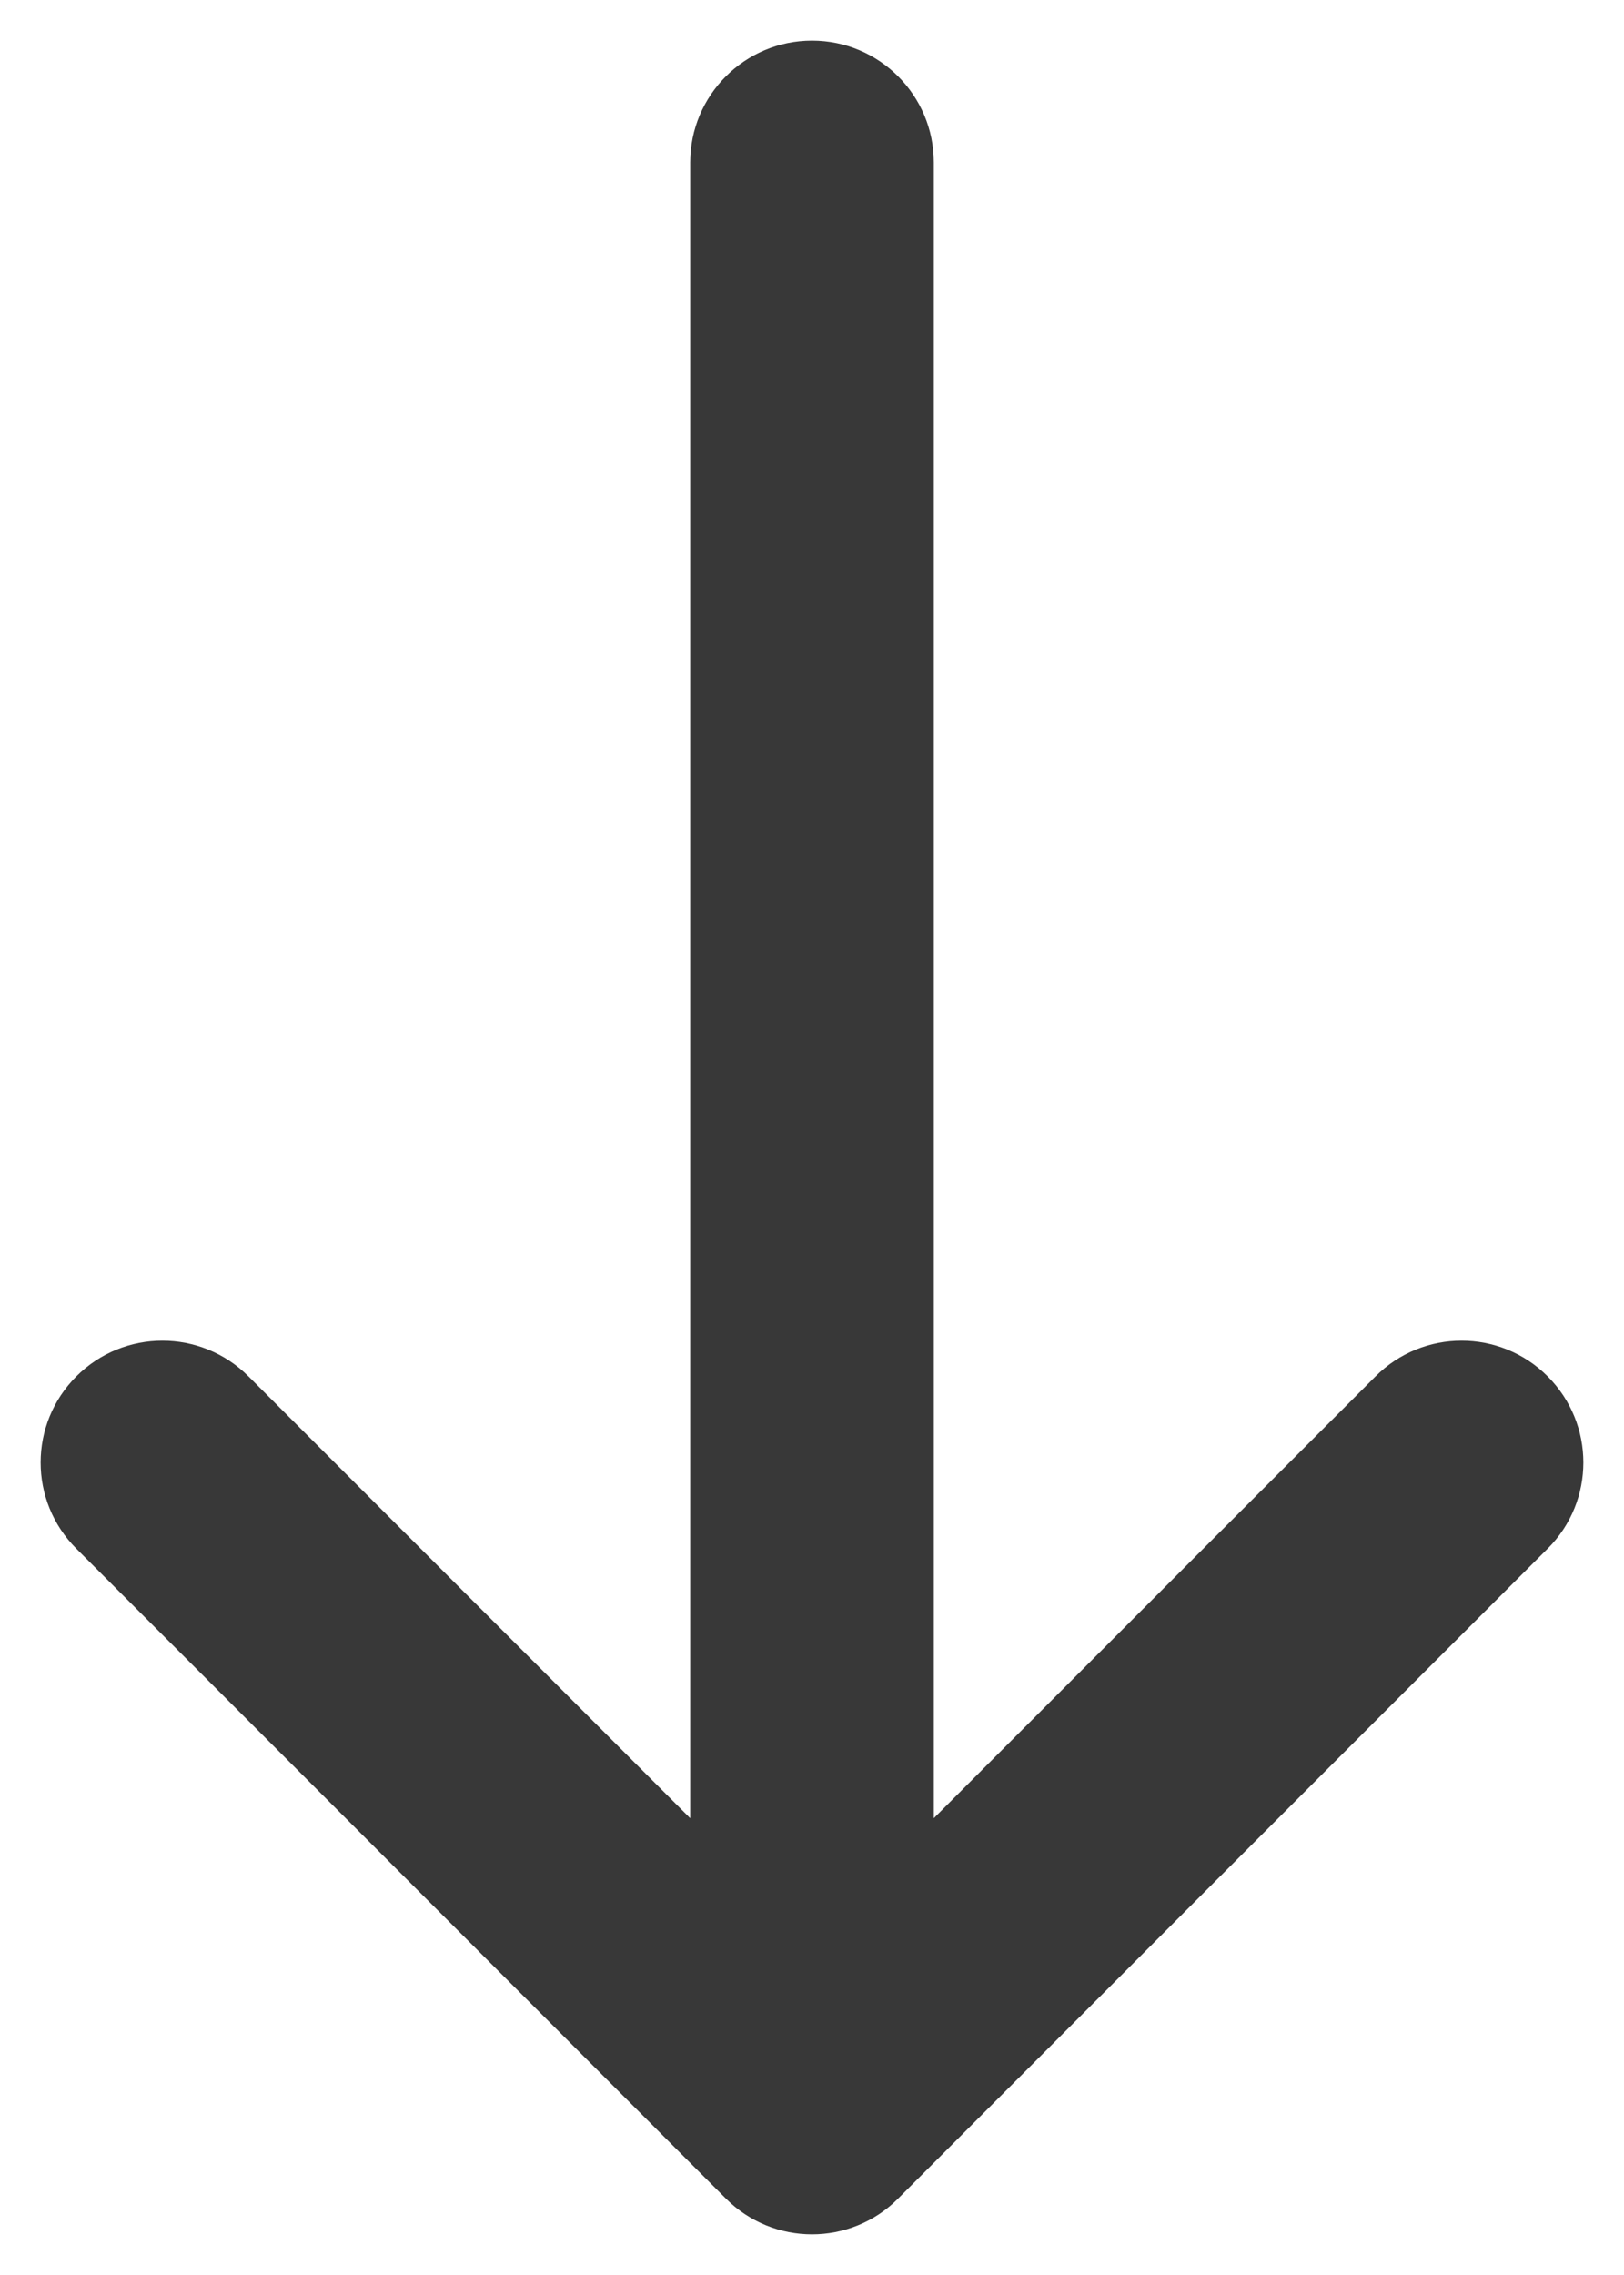 <svg xmlns="http://www.w3.org/2000/svg" width="10" height="14" viewBox="0 0 10 14" fill="none">
  <path fill-rule="evenodd" clip-rule="evenodd" d="M4.47 13.53C4.763 13.823 5.237 13.823 5.53 13.53L9.53 9.53C9.823 9.237 9.823 8.763 9.53 8.47C9.237 8.177 8.763 8.177 8.47 8.47L5.75 11.189V1C5.75 0.586 5.414 0.25 5 0.25C4.586 0.25 4.25 0.586 4.25 1V11.189L1.53 8.47C1.237 8.177 0.763 8.177 0.47 8.47C0.177 8.763 0.177 9.237 0.47 9.53L4.47 13.53Z" fill="#383838"/>
</svg>